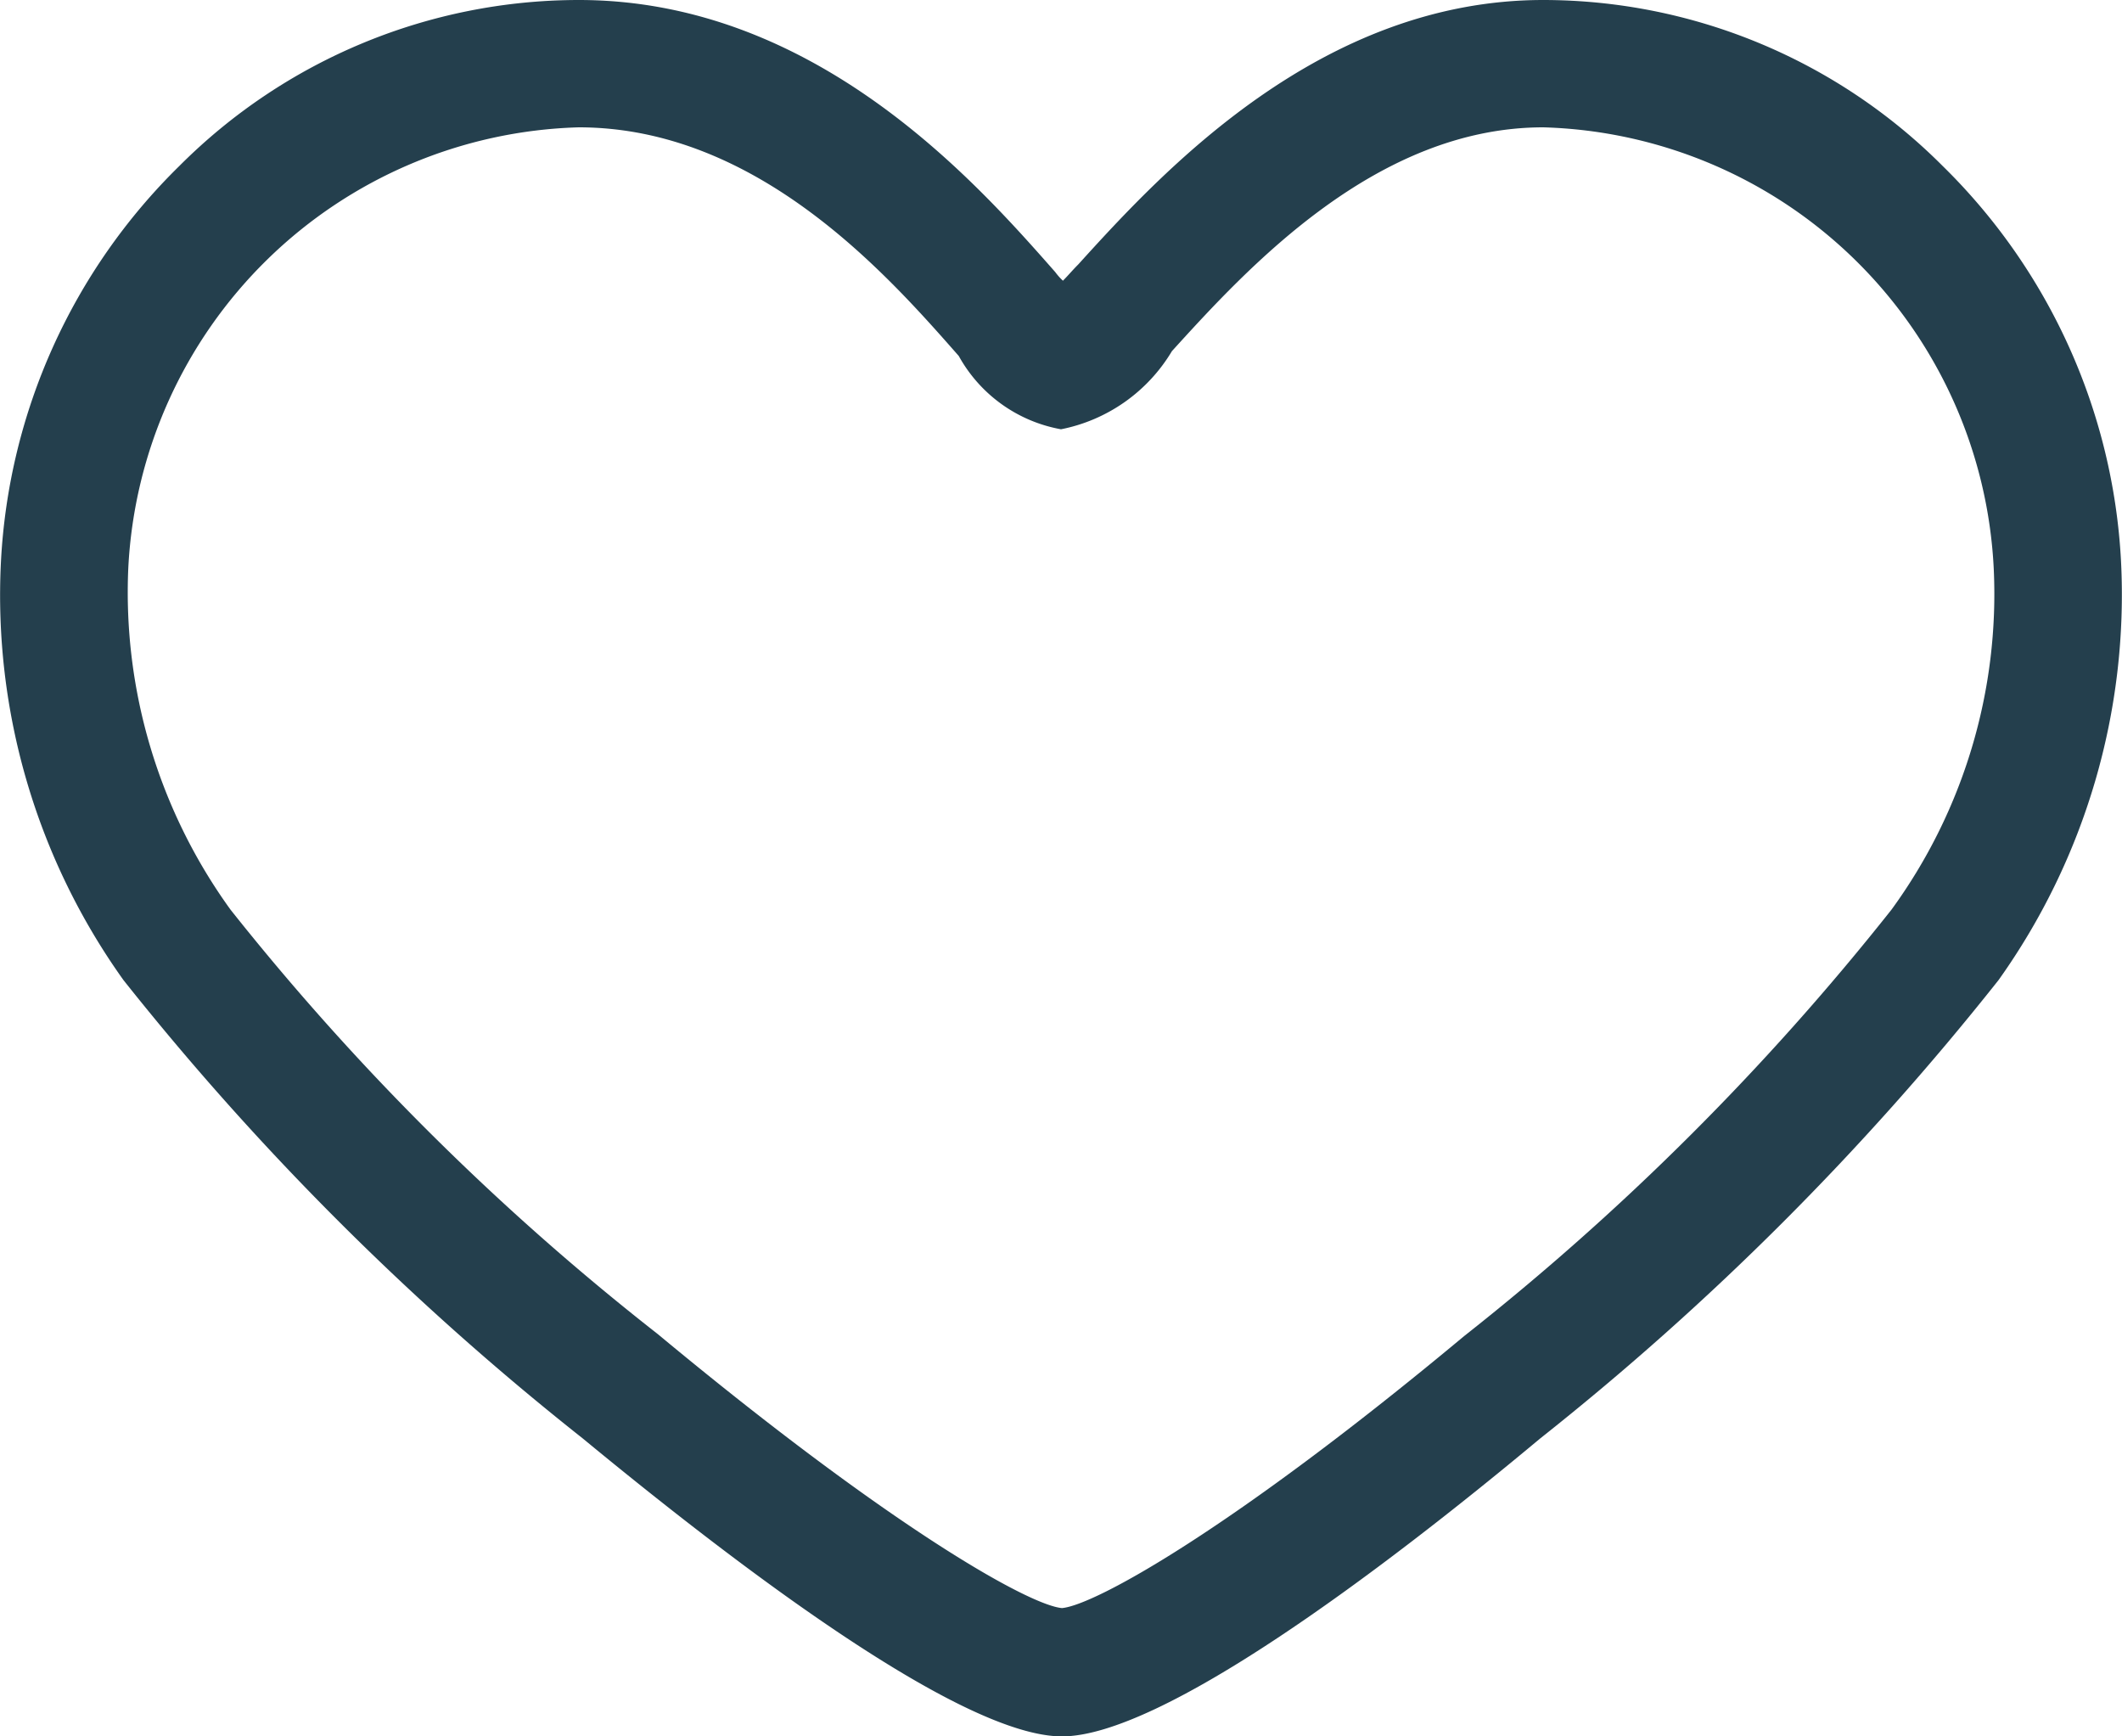 <svg xmlns="http://www.w3.org/2000/svg" width="22" height="18" viewBox="0 0 22 18">
  <defs>
    <style>
      .cls-1 {
        fill: #243f4d;
        fill-rule: evenodd;
      }
    </style>
  </defs>
  <path id="Forma_1" data-name="Forma 1" class="cls-1" d="M1201.99,1330.82a6.19,6.19,0,0,0-1.85-4.1A5.853,5.853,0,0,0,1196,1325c-2.31,0-3.95,1.78-4.82,2.74-0.06.06-.11,0.12-0.16,0.17a0.647,0.647,0,0,1-.08-0.09c-0.81-.92-2.48-2.82-4.94-2.82a5.853,5.853,0,0,0-4.14,1.72,6.19,6.19,0,0,0-1.85,4.1,6.862,6.862,0,0,0,1.27,4.34,29.2,29.2,0,0,0,4.76,4.75c1.71,1.41,3.95,3.09,4.97,3.09s3.27-1.68,4.96-3.09a29.112,29.112,0,0,0,4.75-4.75A6.88,6.88,0,0,0,1201.99,1330.82Zm-2.38,3.61a26.861,26.861,0,0,1-4.43,4.42c-2.4,2-3.83,2.79-4.17,2.82-0.34-.03-1.77-0.83-4.19-2.84a26.509,26.509,0,0,1-4.43-4.4,5.614,5.614,0,0,1-1.06-3.54,4.812,4.812,0,0,1,4.67-4.57c1.86,0,3.21,1.54,3.94,2.37a1.518,1.518,0,0,0,1.06.76,1.729,1.729,0,0,0,1.15-.81c0.79-.87,2.12-2.32,3.85-2.32a4.812,4.812,0,0,1,4.67,4.57A5.553,5.553,0,0,1,1199.61,1334.43Z" transform="translate(-1180 -1325)"/>
</svg>




